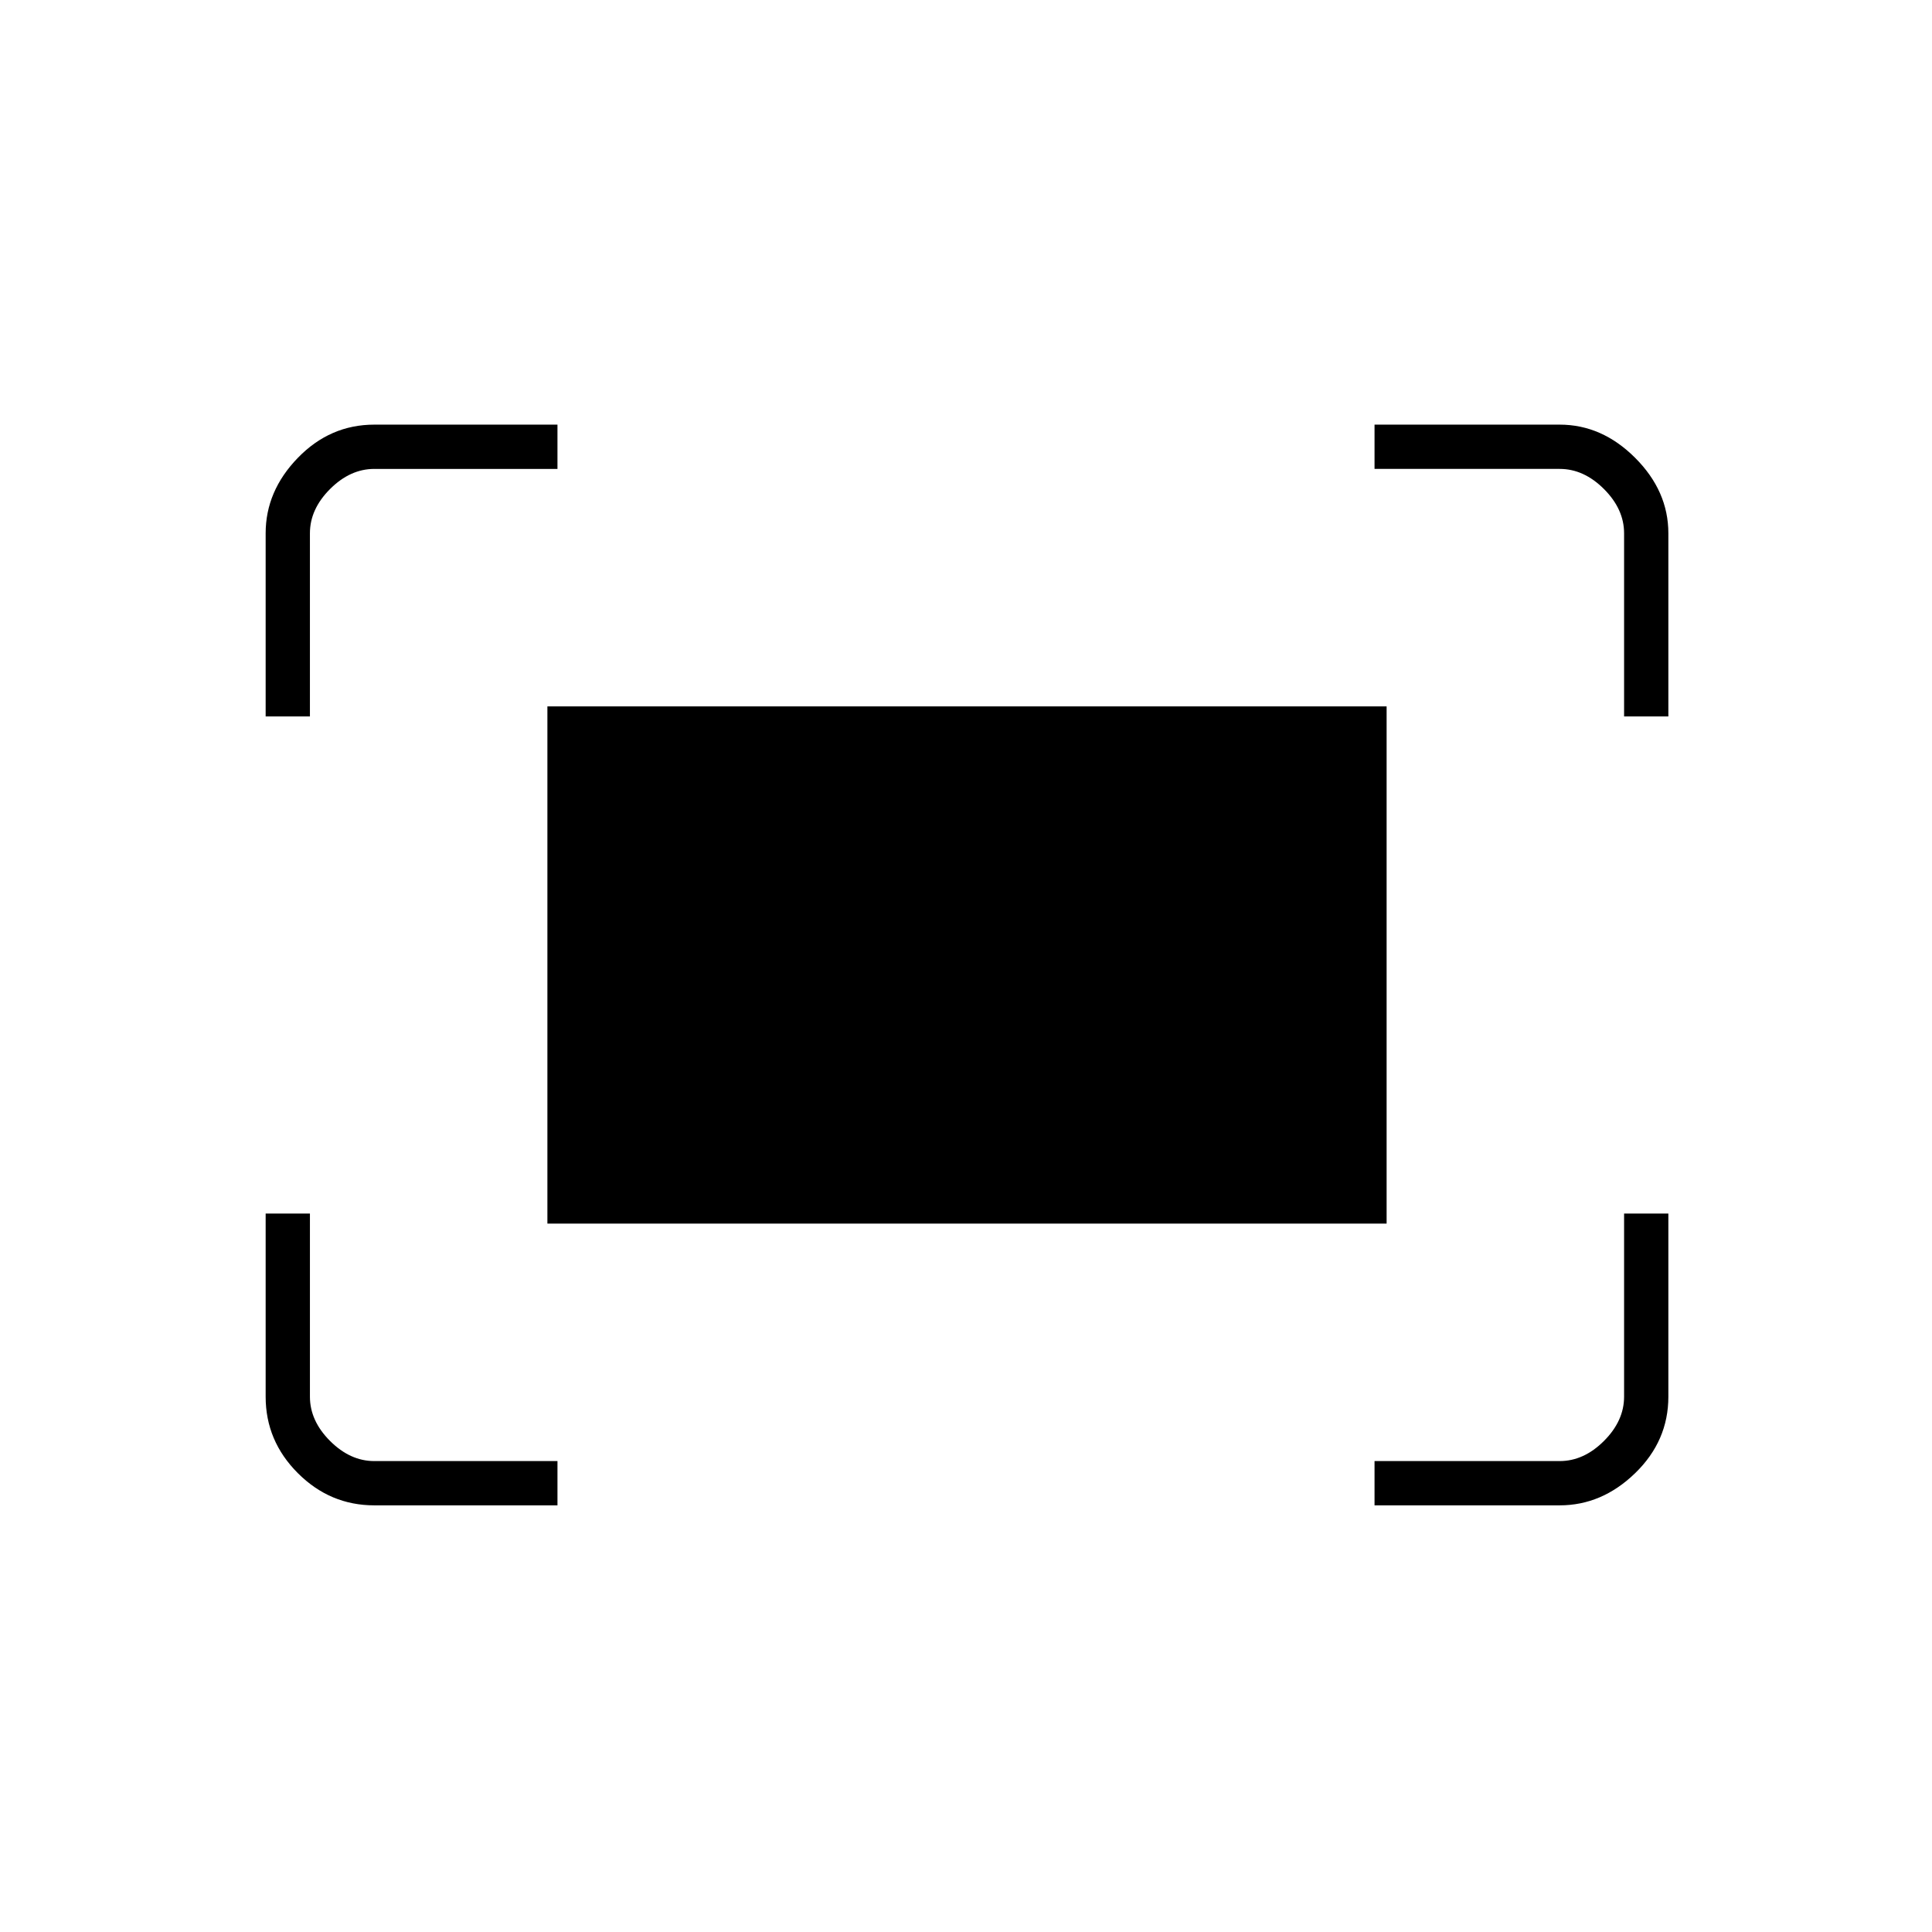 <svg xmlns="http://www.w3.org/2000/svg" height="48" width="48"><path d="M40.35 17.8v-4.55q0-.6-.5-1.1-.5-.5-1.1-.5h-4.6v-1.1h4.6q1.05 0 1.875.825t.825 1.875v4.55Zm-33.75 0v-4.55q0-1.05.8-1.875t1.9-.825h4.55v1.1H9.3q-.6 0-1.1.5-.5.5-.5 1.1v4.55Zm27.55 19.6v-1.1h4.6q.6 0 1.1-.5.5-.5.5-1.1v-4.55h1.1v4.55q0 1.1-.825 1.9-.825.8-1.875.8Zm-24.85 0q-1.1 0-1.9-.8-.8-.8-.8-1.9v-4.55h1.1v4.55q0 .6.5 1.1.5.5 1.1.5h4.55v1.1Zm4.3-7V17.55h20.85V30.4Z"/></svg>
